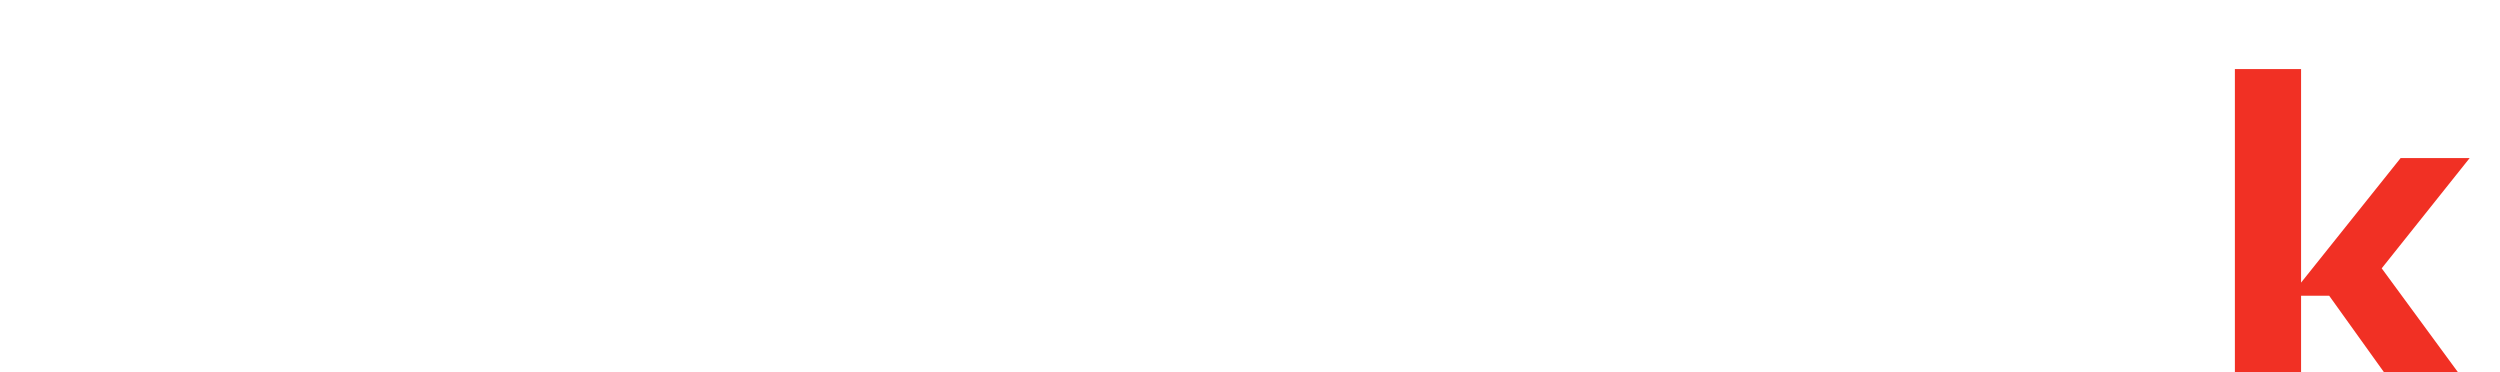 <svg width="168" height="25" viewBox="0 0 168 25" fill="none" xmlns="http://www.w3.org/2000/svg">
<g filter="url(#filter0_i_1_5)">
<path d="M12.72 24L6.288 16.032H3.472L11.312 6.912H14.544L7.44 15.136L7.664 13.504L16.272 24H12.72ZM0.944 24V0.64H4.016V24H0.944ZM22.748 24L16.924 6.912H20.124L25.82 24H22.748ZM23.516 24V21.568H27.228V24H23.516ZM24.988 24L29.948 6.912H32.956L27.9 24H24.988ZM47.186 24V18.88H46.674V12.96C46.674 11.787 46.365 10.901 45.746 10.304C45.149 9.707 44.264 9.408 43.09 9.408C42.429 9.408 41.746 9.419 41.042 9.44C40.338 9.461 39.666 9.483 39.026 9.504C38.386 9.525 37.832 9.557 37.362 9.6V6.912C37.832 6.869 38.322 6.837 38.834 6.816C39.368 6.773 39.912 6.752 40.466 6.752C41.021 6.731 41.554 6.72 42.066 6.72C43.816 6.72 45.245 6.933 46.354 7.36C47.464 7.765 48.285 8.437 48.818 9.376C49.352 10.315 49.618 11.584 49.618 13.184V24H47.186ZM41.586 24.448C40.306 24.448 39.197 24.235 38.258 23.808C37.341 23.36 36.626 22.72 36.114 21.888C35.624 21.056 35.378 20.053 35.378 18.88C35.378 17.664 35.645 16.651 36.178 15.84C36.733 15.029 37.533 14.421 38.578 14.016C39.624 13.589 40.882 13.376 42.354 13.376H46.994V15.68H42.226C40.989 15.68 40.04 15.979 39.378 16.576C38.717 17.173 38.386 17.941 38.386 18.88C38.386 19.819 38.717 20.576 39.378 21.152C40.04 21.728 40.989 22.016 42.226 22.016C42.952 22.016 43.645 21.888 44.306 21.632C44.968 21.355 45.512 20.907 45.938 20.288C46.386 19.648 46.632 18.773 46.674 17.664L47.506 18.88C47.4 20.096 47.101 21.12 46.61 21.952C46.141 22.763 45.48 23.381 44.626 23.808C43.794 24.235 42.781 24.448 41.586 24.448ZM62.392 24.576C61.176 24.576 60.056 24.352 59.032 23.904C58.008 23.456 57.112 22.827 56.344 22.016C55.598 21.205 55.011 20.267 54.584 19.2C54.179 18.133 53.977 16.981 53.977 15.744V15.168C53.977 13.952 54.179 12.811 54.584 11.744C54.99 10.677 55.555 9.739 56.281 8.928C57.027 8.117 57.902 7.488 58.904 7.04C59.928 6.571 61.059 6.336 62.297 6.336C63.598 6.336 64.782 6.613 65.849 7.168C66.915 7.701 67.79 8.544 68.472 9.696C69.155 10.848 69.539 12.341 69.624 14.176L68.344 12.128V0.64H71.416V24H68.984V16.416H69.88C69.795 18.357 69.39 19.936 68.665 21.152C67.939 22.347 67.022 23.221 65.912 23.776C64.825 24.309 63.651 24.576 62.392 24.576ZM62.809 21.888C63.854 21.888 64.803 21.653 65.656 21.184C66.51 20.715 67.192 20.043 67.704 19.168C68.216 18.272 68.472 17.227 68.472 16.032V14.56C68.472 13.387 68.206 12.395 67.672 11.584C67.16 10.752 66.467 10.123 65.593 9.696C64.739 9.248 63.8 9.024 62.776 9.024C61.646 9.024 60.643 9.291 59.769 9.824C58.915 10.357 58.243 11.104 57.752 12.064C57.283 13.024 57.048 14.155 57.048 15.456C57.048 16.757 57.294 17.899 57.785 18.88C58.275 19.84 58.958 20.587 59.833 21.12C60.707 21.632 61.699 21.888 62.809 21.888ZM77.319 24V6.912H79.751V13.952H79.623C79.623 11.456 80.167 9.632 81.255 8.48C82.364 7.307 84.018 6.72 86.215 6.72H86.791V9.472H85.703C83.996 9.472 82.684 9.931 81.767 10.848C80.85 11.744 80.391 13.045 80.391 14.752V24H77.319ZM100.718 24V18.88H100.206V12.96C100.206 11.787 99.896 10.901 99.278 10.304C98.68 9.707 97.795 9.408 96.621 9.408C95.96 9.408 95.278 9.419 94.573 9.44C93.87 9.461 93.198 9.483 92.558 9.504C91.918 9.525 91.363 9.557 90.894 9.6V6.912C91.363 6.869 91.853 6.837 92.365 6.816C92.899 6.773 93.443 6.752 93.998 6.752C94.552 6.731 95.085 6.72 95.597 6.72C97.347 6.72 98.776 6.933 99.885 7.36C100.995 7.765 101.816 8.437 102.35 9.376C102.883 10.315 103.15 11.584 103.15 13.184V24H100.718ZM95.118 24.448C93.838 24.448 92.728 24.235 91.79 23.808C90.872 23.36 90.157 22.72 89.645 21.888C89.155 21.056 88.909 20.053 88.909 18.88C88.909 17.664 89.176 16.651 89.71 15.84C90.264 15.029 91.064 14.421 92.109 14.016C93.155 13.589 94.413 13.376 95.885 13.376H100.526V15.68H95.757C94.52 15.68 93.571 15.979 92.909 16.576C92.248 17.173 91.918 17.941 91.918 18.88C91.918 19.819 92.248 20.576 92.909 21.152C93.571 21.728 94.52 22.016 95.757 22.016C96.483 22.016 97.176 21.888 97.838 21.632C98.499 21.355 99.043 20.907 99.469 20.288C99.918 19.648 100.163 18.773 100.206 17.664L101.038 18.88C100.931 20.096 100.632 21.12 100.142 21.952C99.672 22.763 99.011 23.381 98.157 23.808C97.326 24.235 96.312 24.448 95.118 24.448ZM115.444 24.192C114.164 24.192 113.054 24.011 112.116 23.648C111.198 23.285 110.484 22.667 109.972 21.792C109.481 20.896 109.236 19.691 109.236 18.176V1.728H112.18V18.56C112.18 19.477 112.425 20.192 112.916 20.704C113.428 21.195 114.142 21.44 115.06 21.44H118.068V24.192H115.444ZM106.292 9.216V6.912H118.068V9.216H106.292ZM123.245 24V6.912H126.317V24H123.245ZM120.621 9.344V6.912H126.317V9.344H120.621ZM124.109 4.16C123.426 4.16 122.914 3.979 122.573 3.616C122.253 3.253 122.093 2.795 122.093 2.24C122.093 1.685 122.253 1.227 122.573 0.864C122.914 0.501 123.426 0.32 124.109 0.32C124.791 0.32 125.293 0.501 125.613 0.864C125.954 1.227 126.125 1.685 126.125 2.24C126.125 2.795 125.954 3.253 125.613 3.616C125.293 3.979 124.791 4.16 124.109 4.16ZM144.033 24L137.601 16.032H134.785L142.625 6.912H145.857L138.753 15.136L138.977 13.504L147.585 24H144.033ZM132.257 24V0.64H135.329V24H132.257Z" fill="white"/>
<path d="M162.344 24L156.52 15.872H153.928L161.32 6.624H165.96L159.144 15.168L159.24 12.928L167.368 24H162.344ZM150.184 24V0.64H154.632V24H150.184Z" fill="#F13024"/>
</g>
<defs>
<filter id="filter0_i_1_5" x="0.944" y="0.32" width="166.424" height="28.256" filterUnits="userSpaceOnUse" color-interpolation-filters="sRGB">
<feFlood flood-opacity="0" result="BackgroundImageFix"/>
<feBlend mode="normal" in="SourceGraphic" in2="BackgroundImageFix" result="shape"/>
<feColorMatrix in="SourceAlpha" type="matrix" values="0 0 0 0 0 0 0 0 0 0 0 0 0 0 0 0 0 0 127 0" result="hardAlpha"/>
<feOffset dy="4"/>
<feGaussianBlur stdDeviation="2"/>
<feComposite in2="hardAlpha" operator="arithmetic" k2="-1" k3="1"/>
<feColorMatrix type="matrix" values="0 0 0 0 0 0 0 0 0 0 0 0 0 0 0 0 0 0 0.25 0"/>
<feBlend mode="normal" in2="shape" result="effect1_innerShadow_1_5"/>
</filter>
</defs>
</svg>
